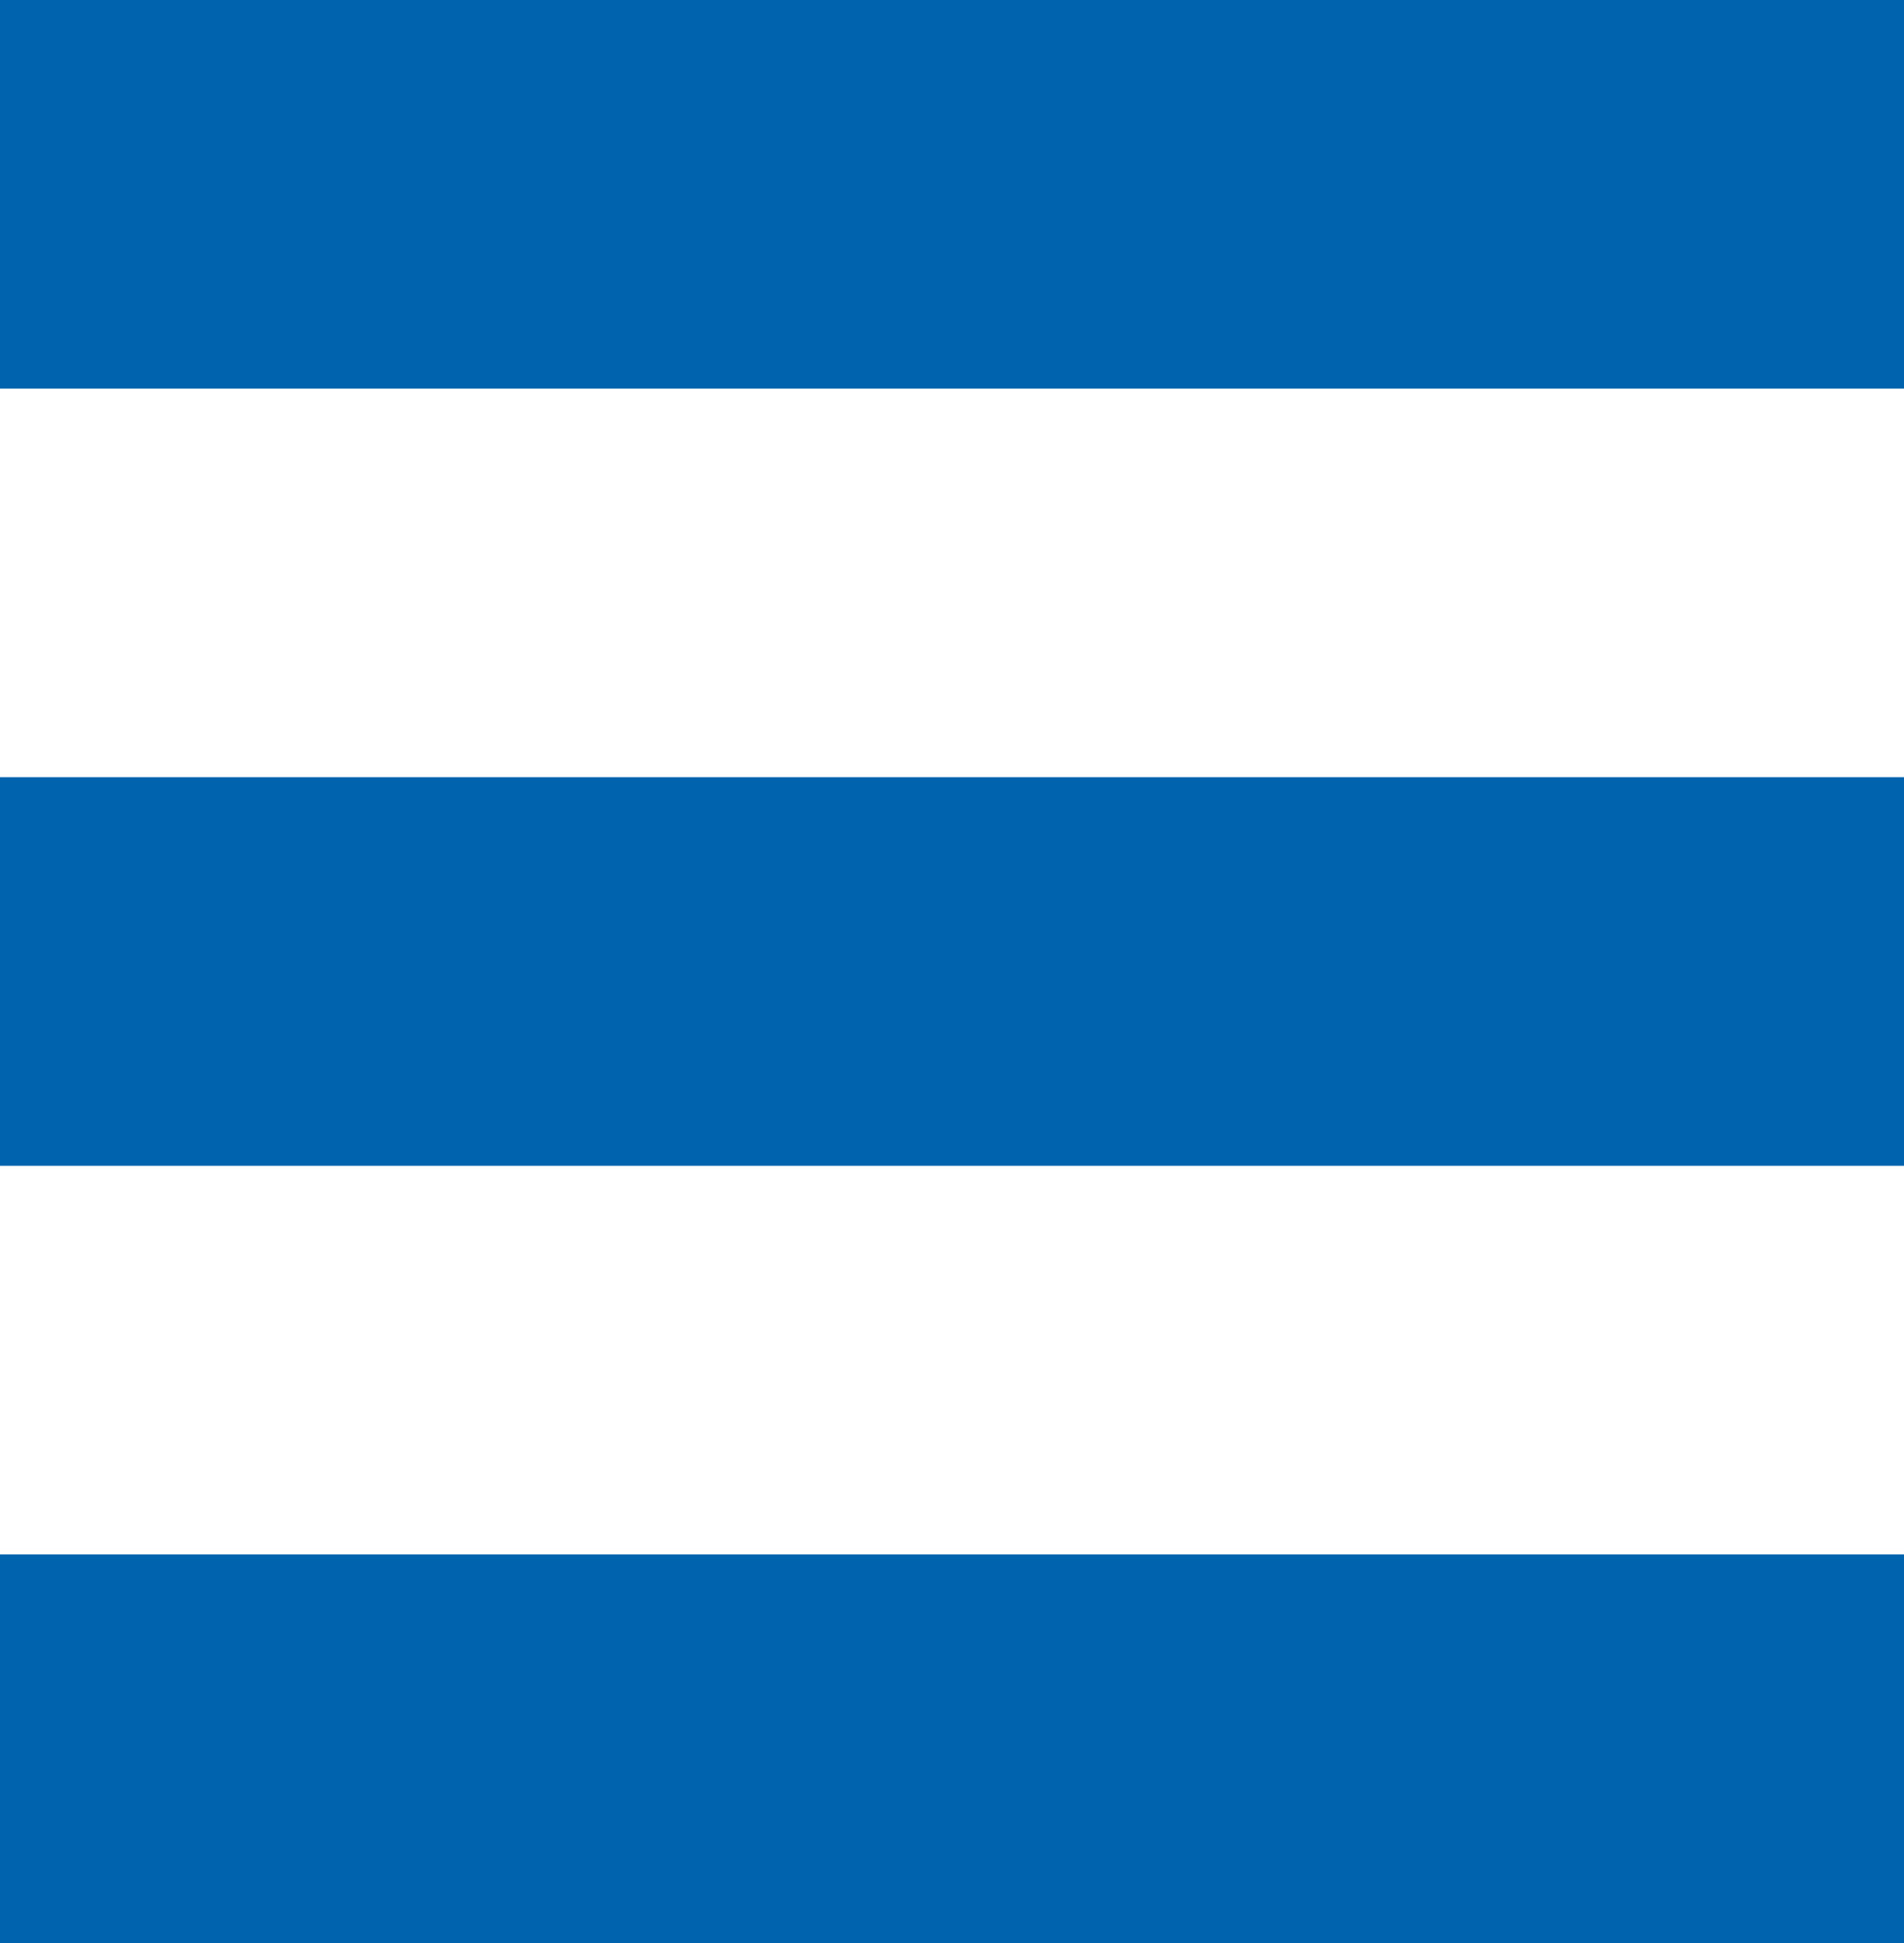 <svg xmlns="http://www.w3.org/2000/svg" width="49" height="50" viewBox="0 0 49 50">
  <defs>
    <style>
      .cls-1 {
      fill: none;
      stroke: #0063AD;
      stroke-width: 10px;
      }
    </style>
  </defs>
  <g id="menu" transform="translate(-198.5 -56.5)">
    <line id="Line_2" data-name="Line 2" class="cls-1" x1="49" transform="translate(198.5 61.5)"/>
    <line id="Line_3" data-name="Line 3" class="cls-1" x1="49" transform="translate(198.5 81.5)"/>
    <line id="Line_4" data-name="Line 4" class="cls-1" x1="49" transform="translate(198.5 101.5)"/>
  </g>
</svg>
